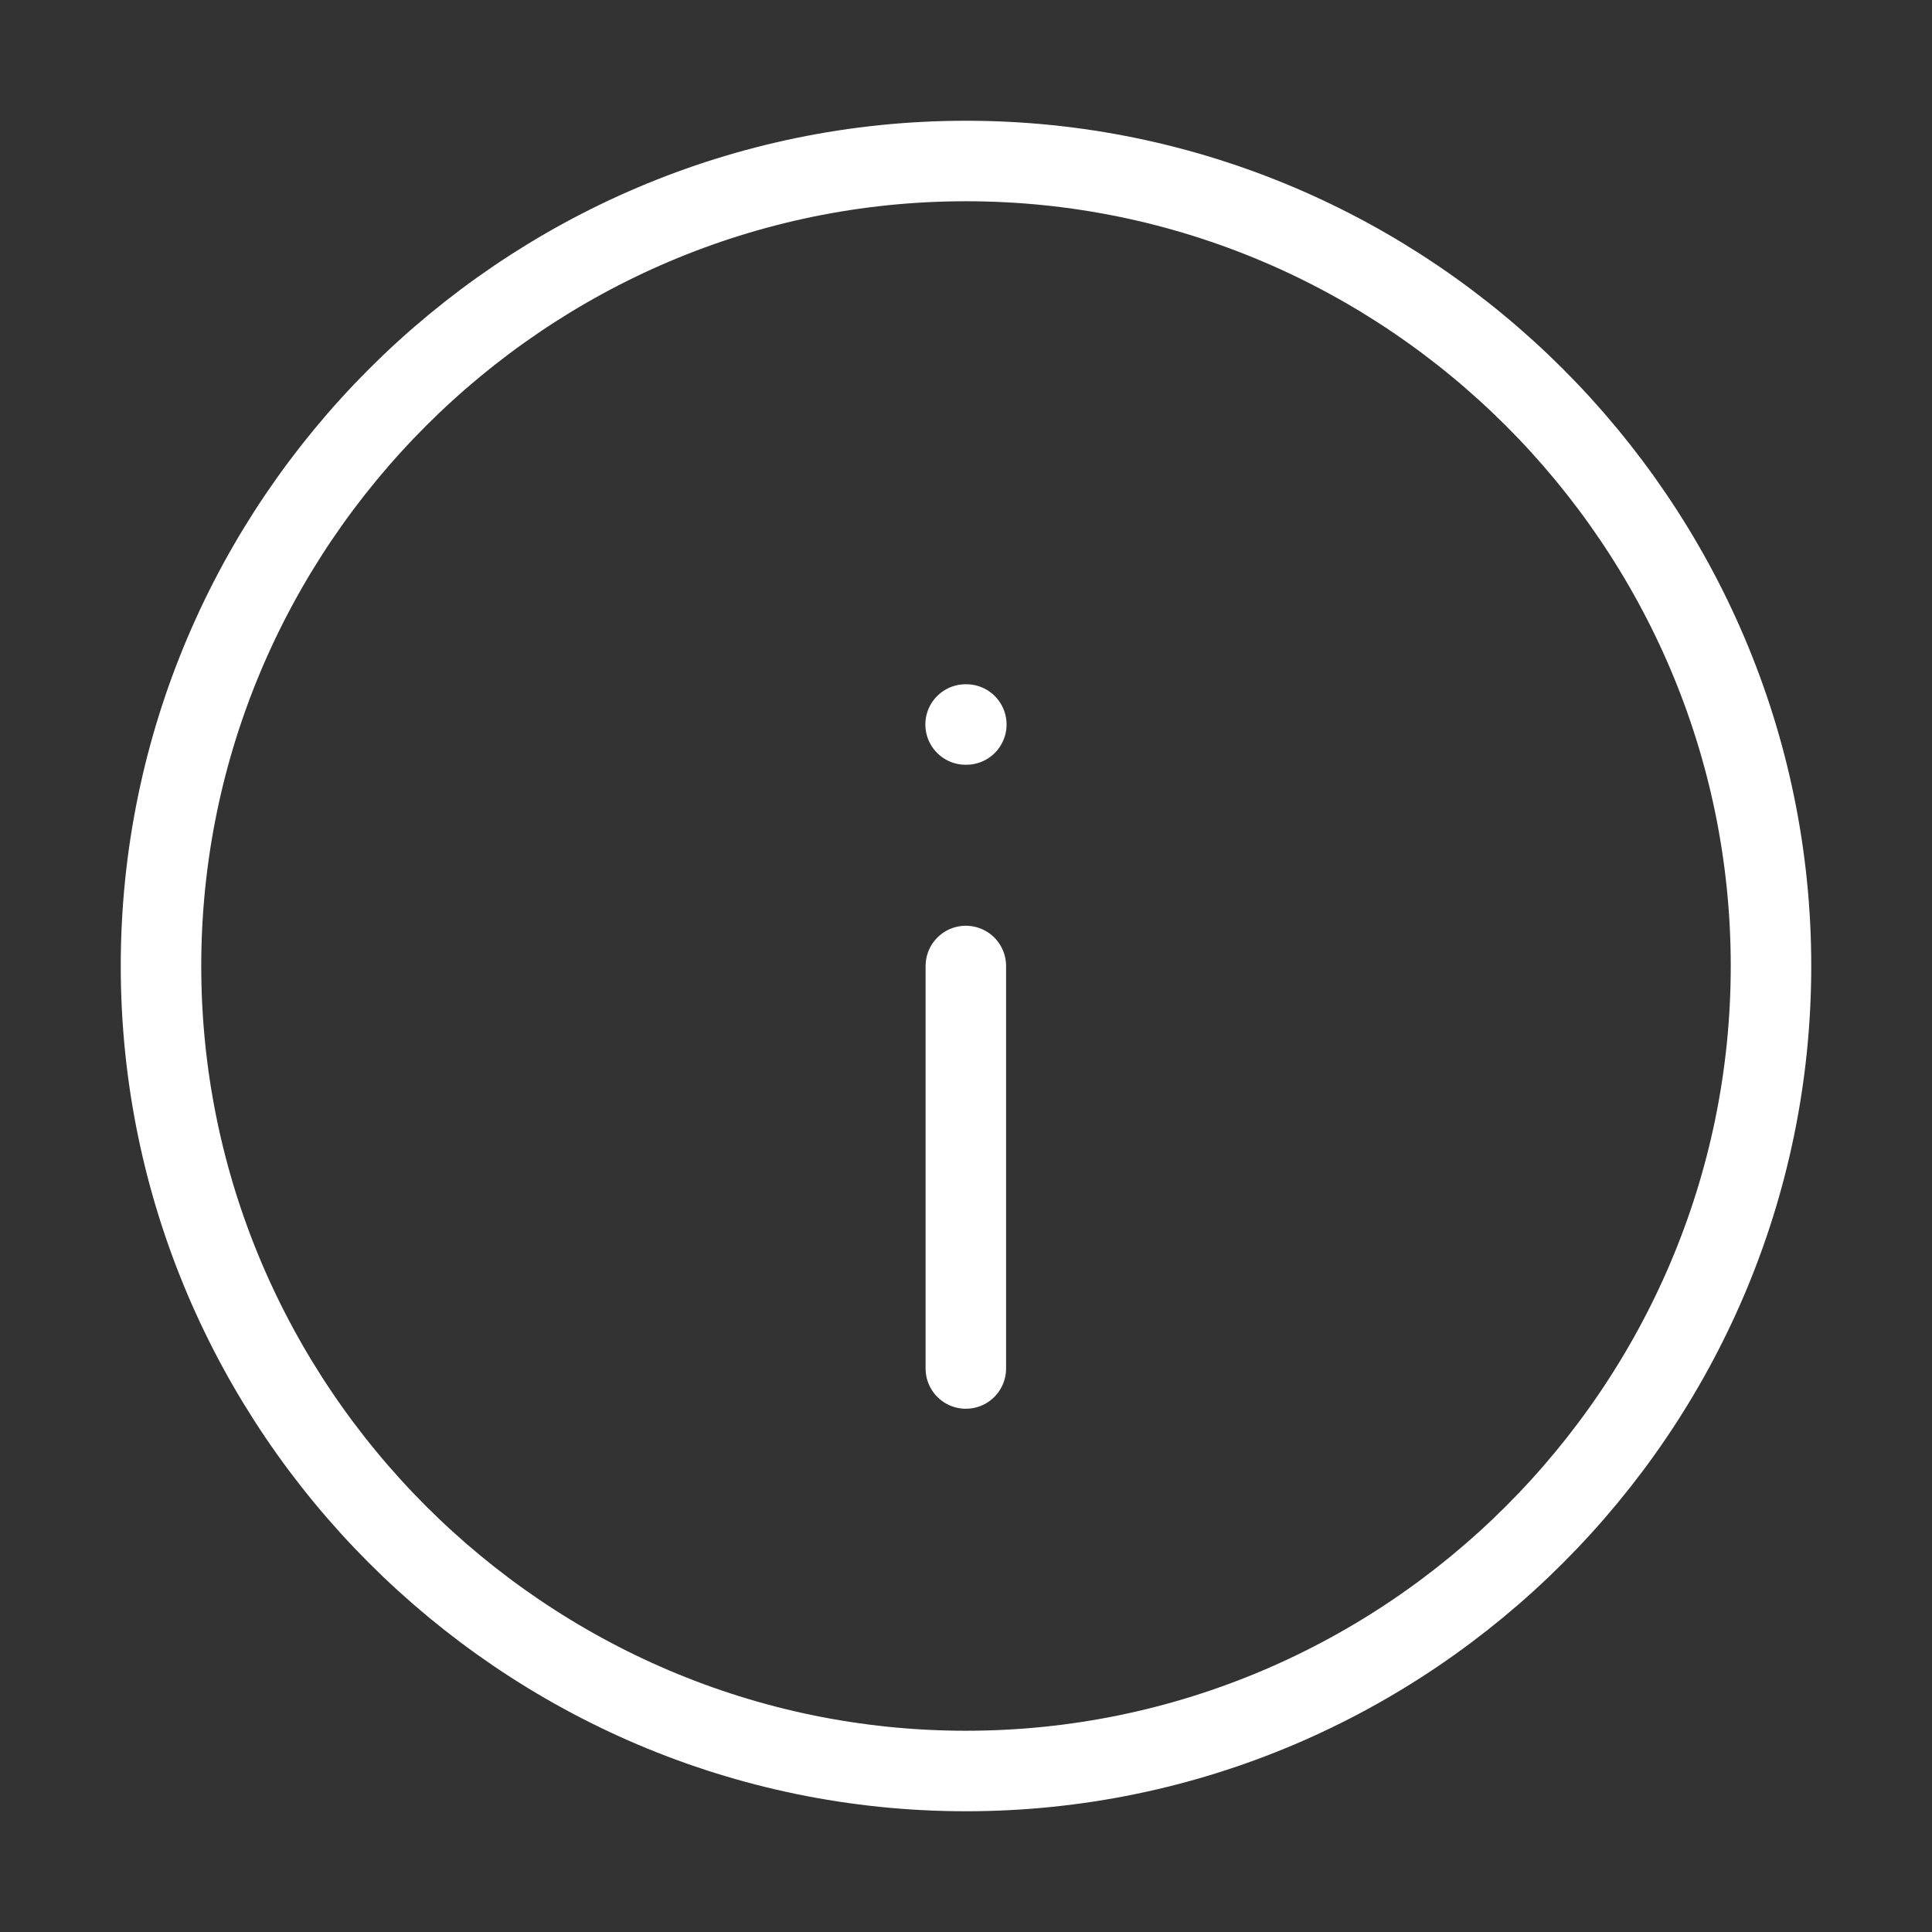 <svg width="24" height="24" viewBox="0 0 24 24" fill="none" xmlns="http://www.w3.org/2000/svg">
<rect x="0" y="0" width="24" height="24" fill="#333333" stroke="none"/>
<path d="M12 22C17.5 22 22 17.5 22 12C22 6.5 17.5 2 12 2C6.5 2 2 6.5 2 12C2 17.5 6.5 22 12 22Z" stroke="white" stroke-linecap="round" stroke-linejoin="round"/>
<path d="M11.998 17L11.998 12" stroke="white" stroke-linecap="round" stroke-linejoin="round"/>
<path d="M12.004 9L11.995 9" stroke="white" stroke-linecap="round" stroke-linejoin="round"/>
</svg>
